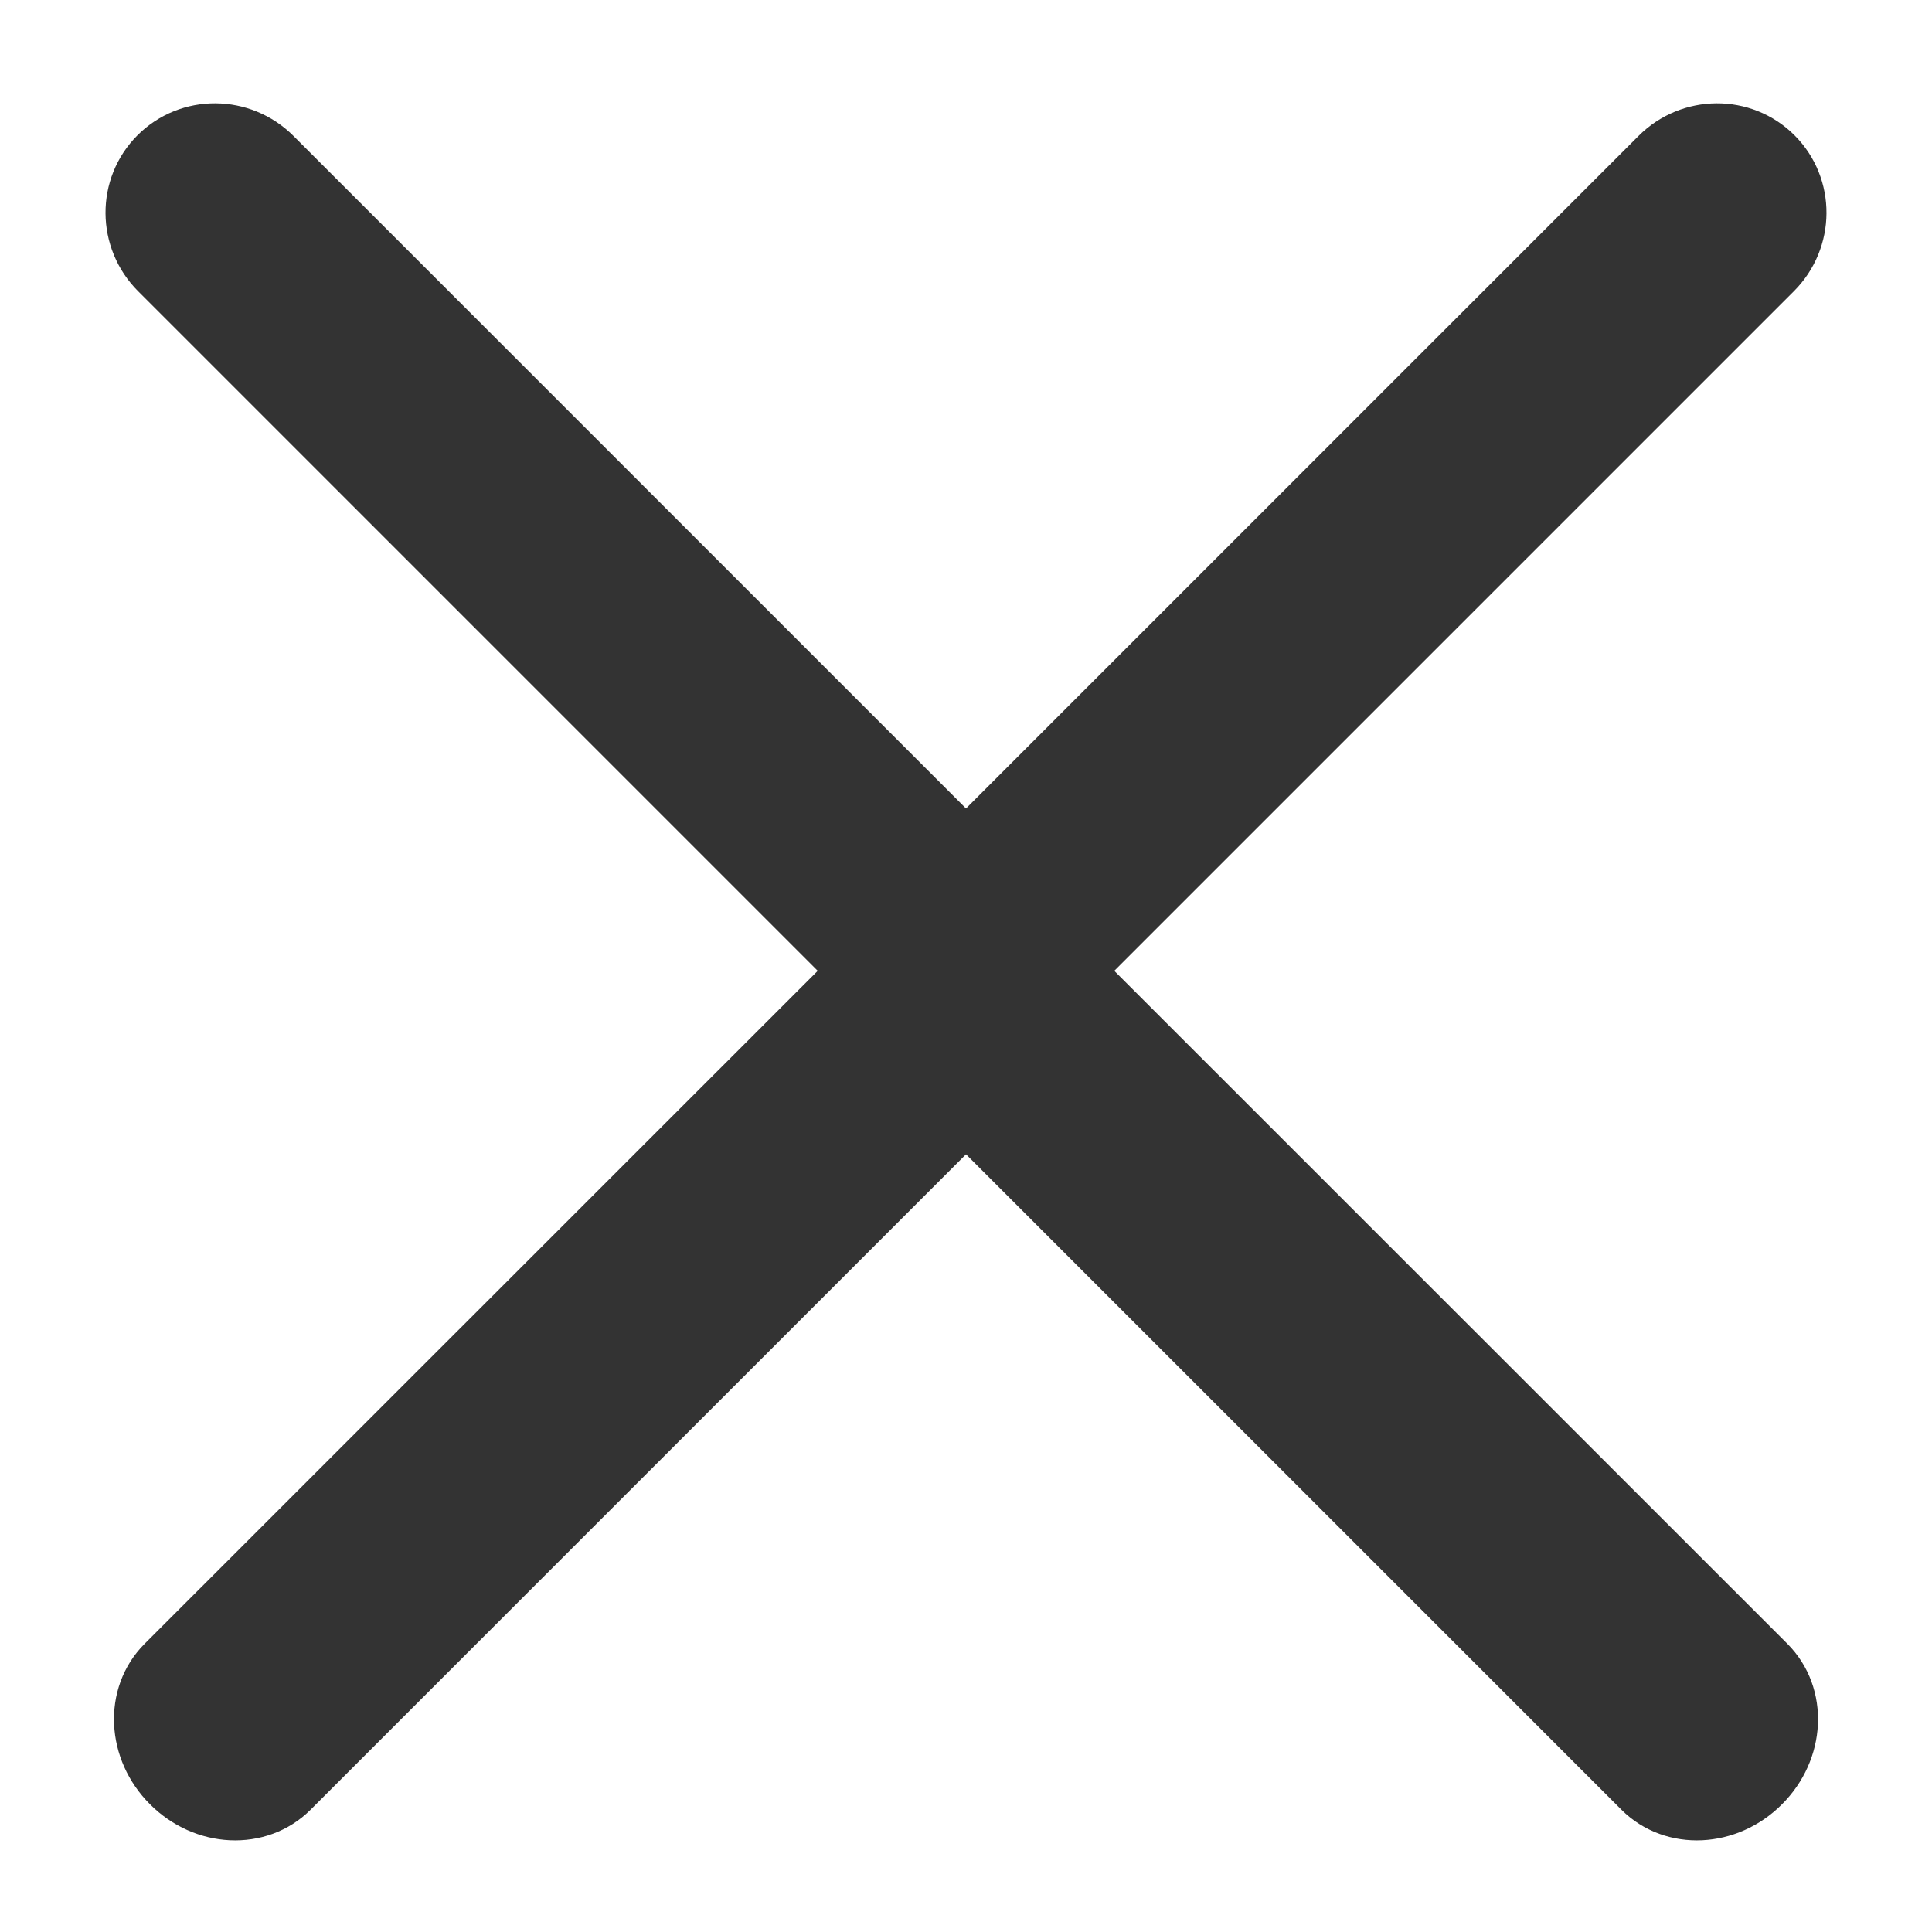 <?xml version="1.0" encoding="UTF-8"?>
<svg width="14px" height="14px" viewBox="0 0 14 14" version="1.1" xmlns="http://www.w3.org/2000/svg" xmlns:xlink="http://www.w3.org/1999/xlink">
    <!-- Generator: Sketch 50.2 (55047) - http://www.bohemiancoding.com/sketch -->
    <title>icon_close</title>
    <desc>Created with Sketch.</desc>
    <defs></defs>
    <g id="Page-1" stroke="none" stroke-width="1" fill="none" fill-rule="evenodd">
        <g id="icon" transform="translate(-158, -13)">
            <path d="M165,19.212 L170.05,14.162 C170.266,13.946 170.614,13.944 170.827,14.157 C171.04,14.37 171.038,14.718 170.822,14.934 L165.721,20.035 L170.775,25.088 C170.988,25.301 170.971,25.664 170.736,25.898 C170.502,26.133 170.139,26.15 169.926,25.937 L165,21.011 L160.074,25.937 C159.861,26.15 159.498,26.133 159.264,25.898 C159.029,25.664 159.012,25.301 159.225,25.088 L164.279,20.035 L159.178,14.934 C158.962,14.718 158.96,14.37 159.173,14.157 C159.386,13.944 159.734,13.946 159.95,14.162 L165,19.212 Z" id="Combined-Shape" stroke="#333333" stroke-width="0.5" fill="#333333" fill-rule="nonzero"></path>
            <g id="スライス" transform="translate(9, 11)"></g>
        </g>
    </g>
</svg>